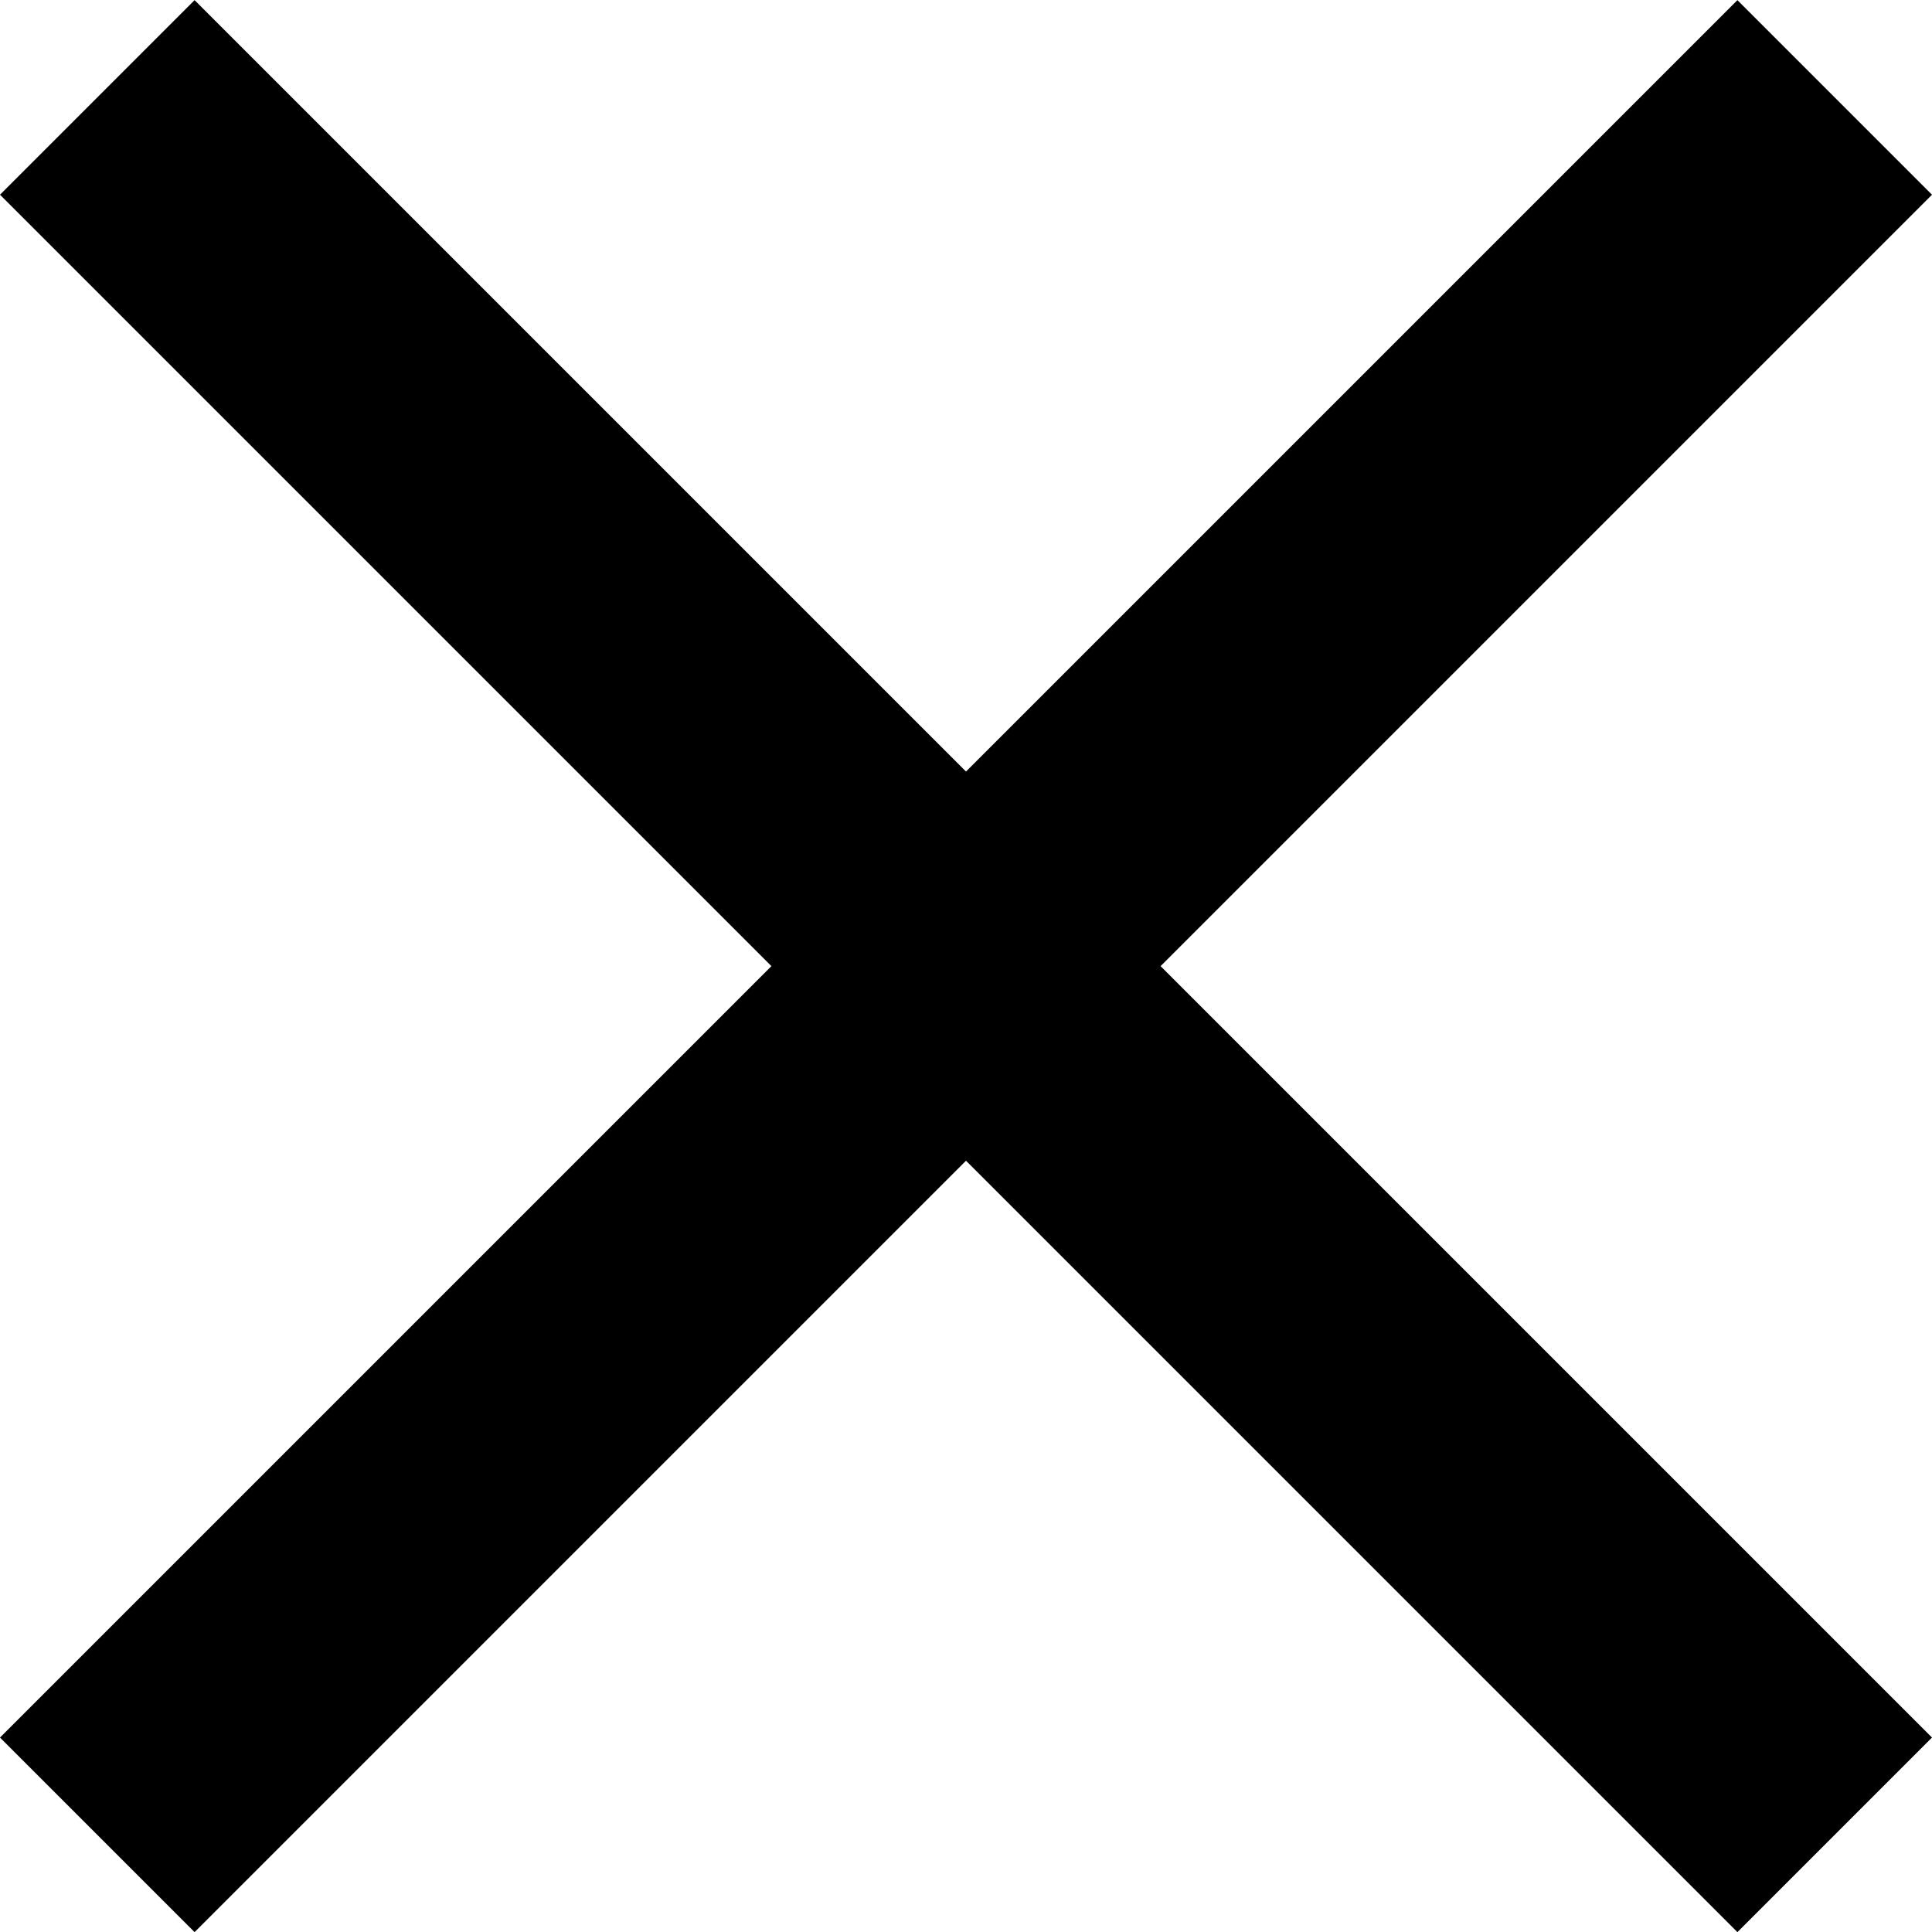 <svg width="14" height="14" viewBox="0 0 14 14" fill="none" xmlns="http://www.w3.org/2000/svg">
<path d="M14 1.411L12.59 0.001L7 5.591L1.41 0.001L0 1.411L5.59 7.001L0 12.591L1.41 14.001L7 8.411L12.59 14.001L14 12.591L8.41 7.001L14 1.411Z" fill="black"/>
</svg>
